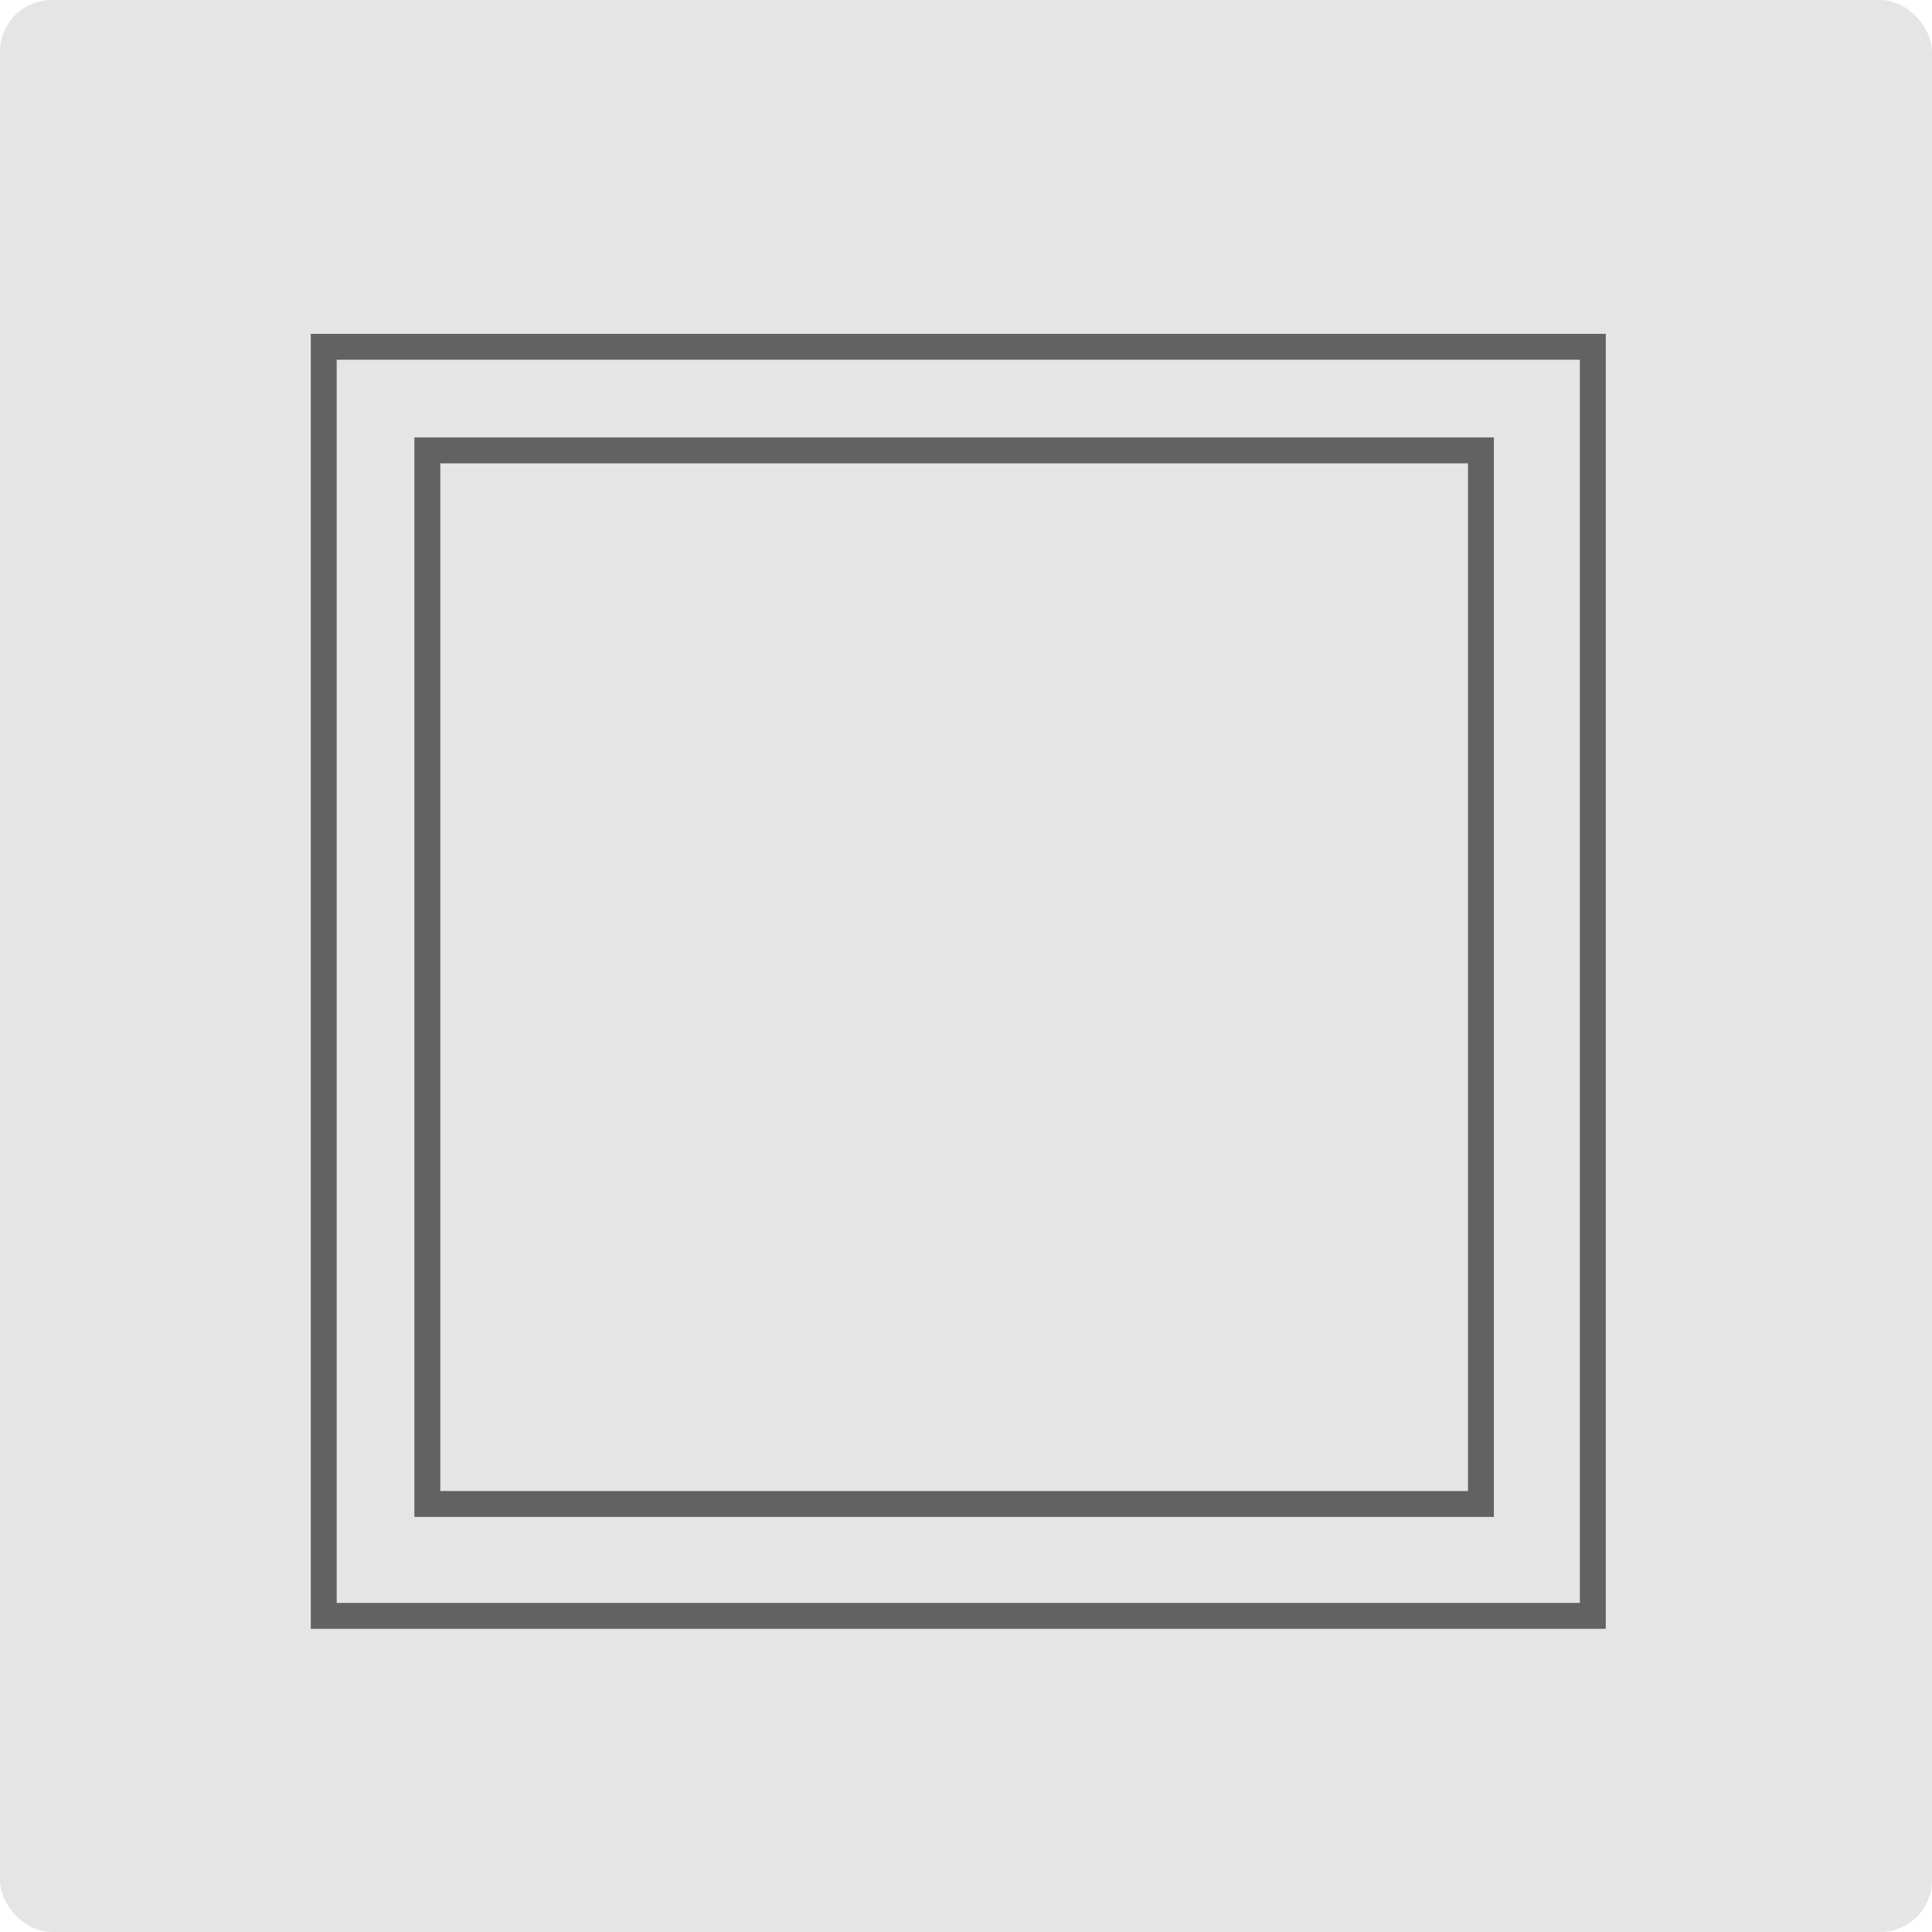 <svg xmlns="http://www.w3.org/2000/svg" width="74.596" height="74.596" viewBox="0 0 74.596 74.596"><defs><style>.a{fill:#dedede;opacity:0.8;}.b,.d{fill:none;}.b{stroke:#626262;}.c{stroke:none;}</style></defs><g transform="translate(-208 -605.119)"><rect class="a" width="74.596" height="74.596" rx="2" transform="translate(208 605.119)"/><g class="b" transform="translate(220 618.009)"><rect class="c" width="50" height="50"/><rect class="d" x="0.5" y="0.5" width="49" height="49"/></g><g class="b" transform="translate(224 622.009)"><rect class="c" width="41.68" height="41.68"/><rect class="d" x="0.5" y="0.5" width="40.68" height="40.68"/></g></g></svg>